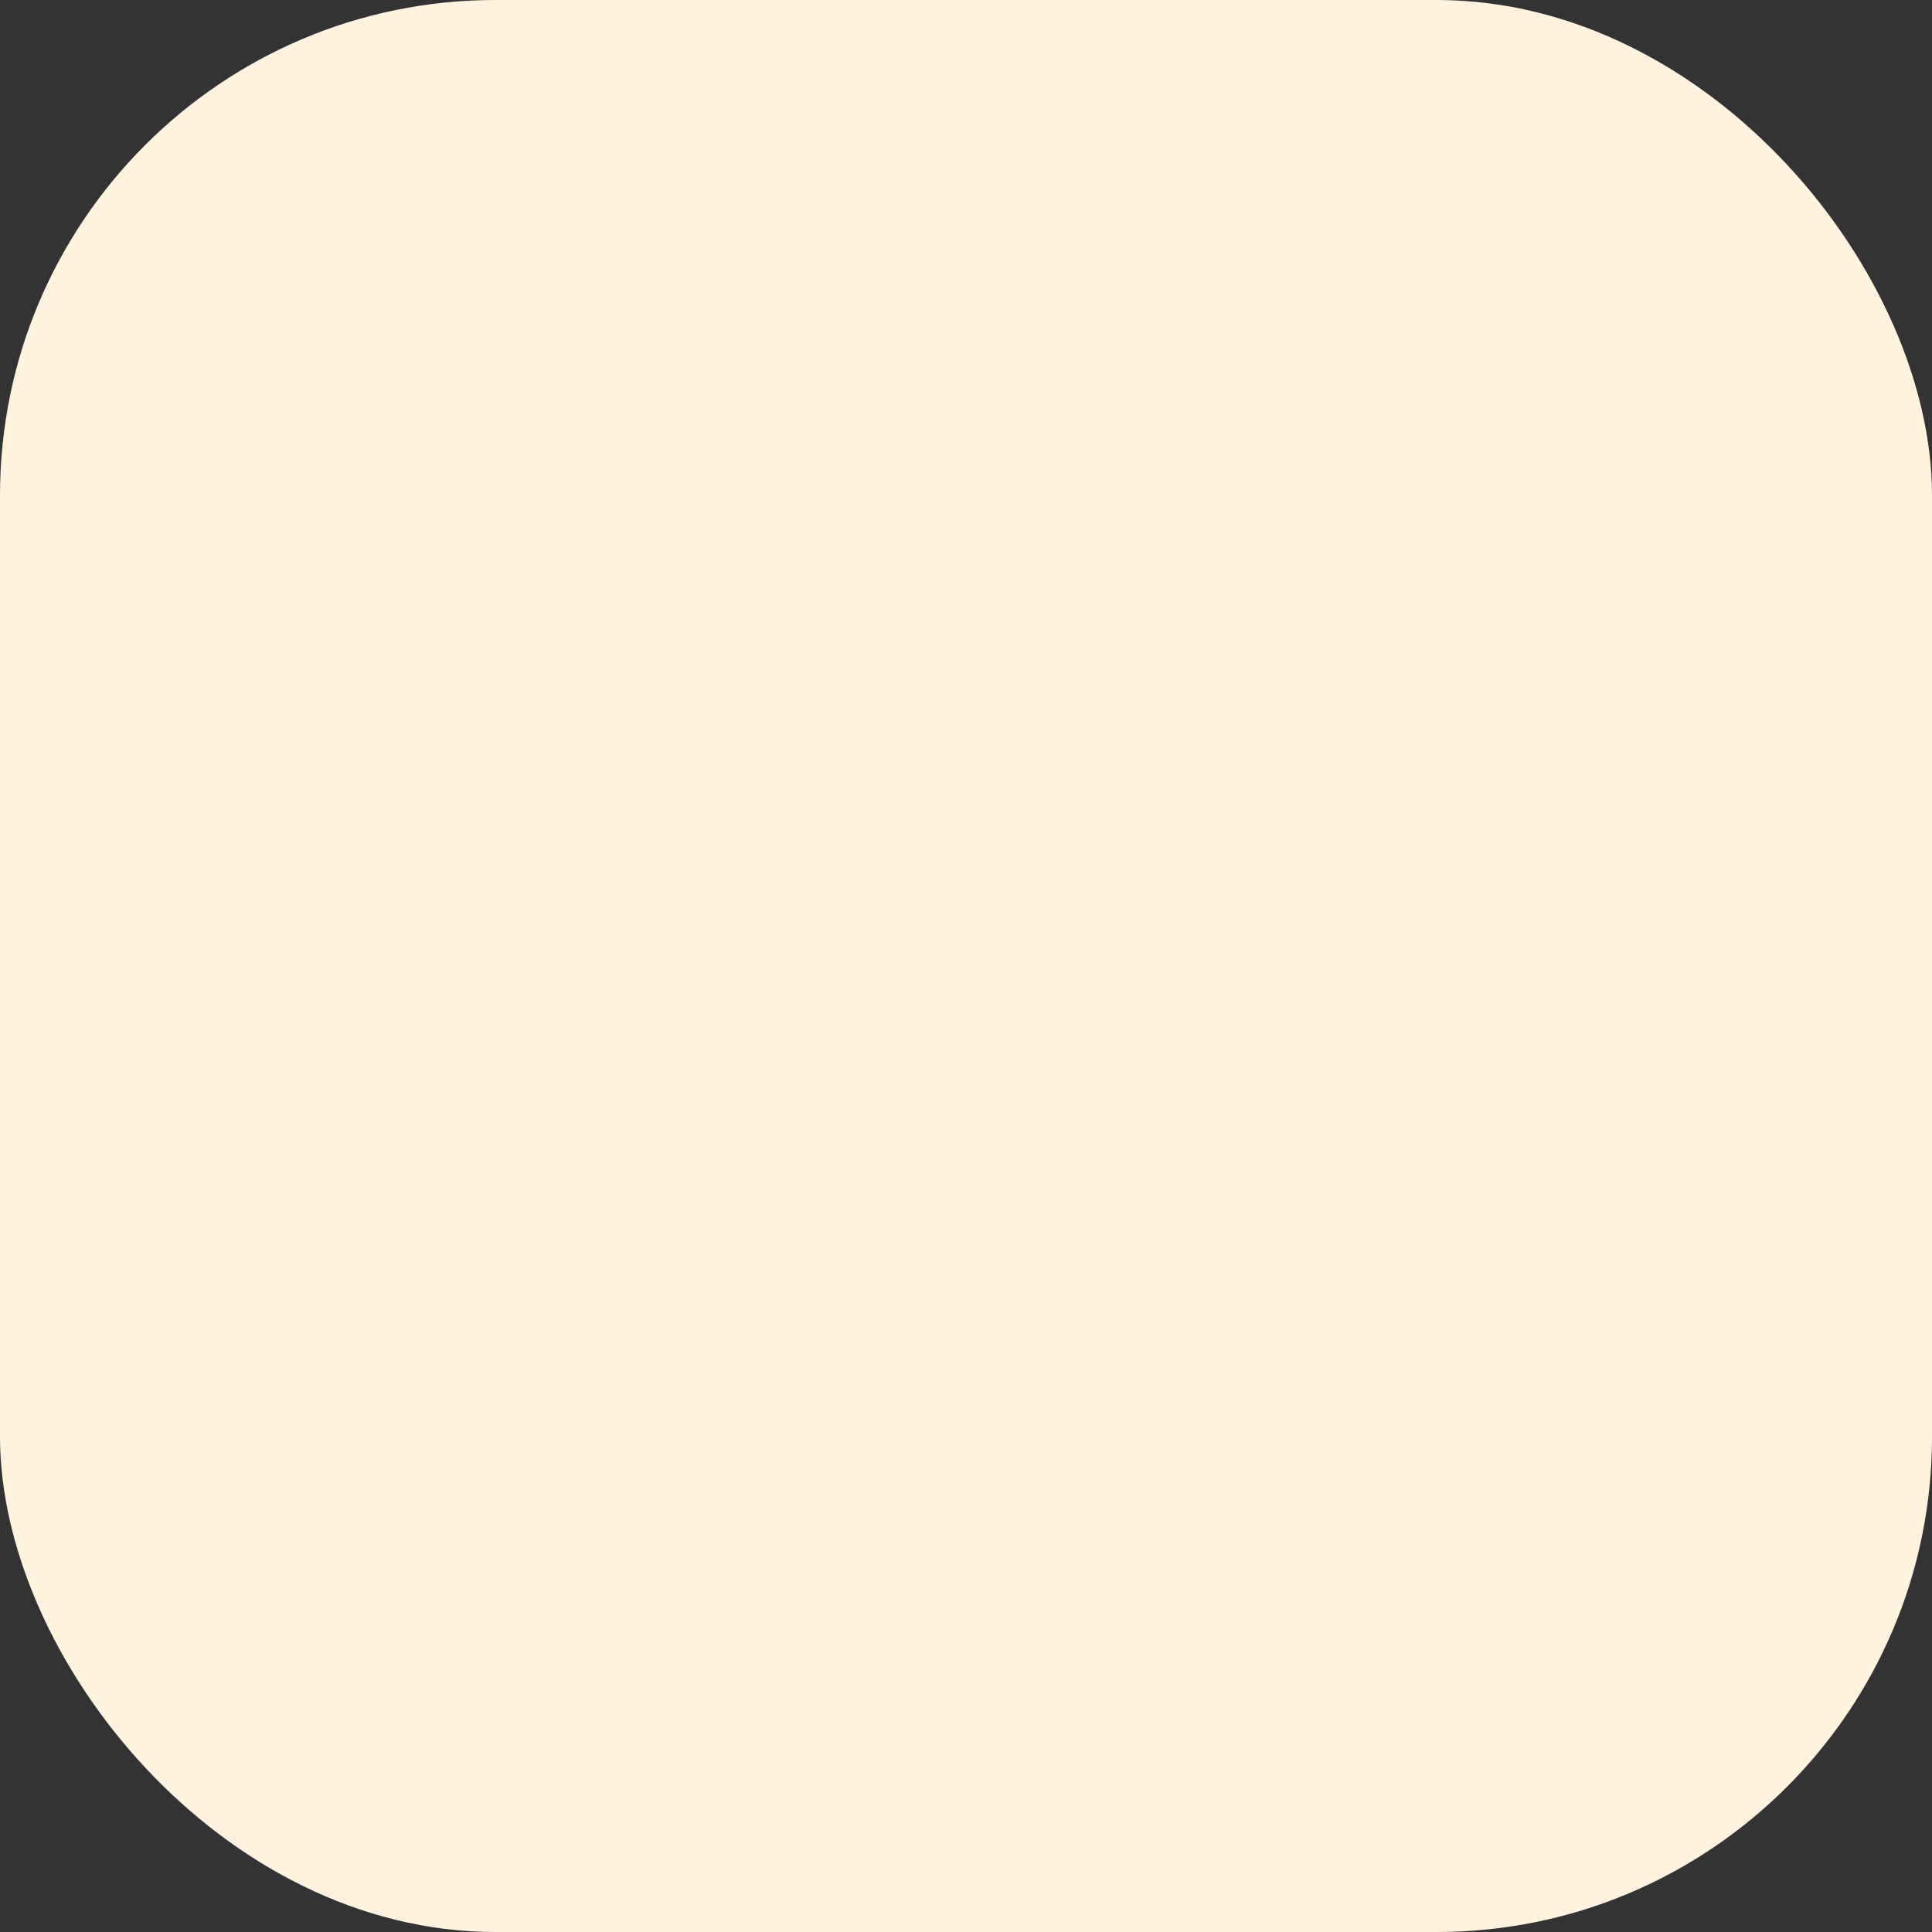 <svg xmlns="http://www.w3.org/2000/svg" width="39" height="39" viewBox="0 0 39 39">
  <rect x="0" y="0" width="39" height="39" fill="#333333" stroke="none"/>
  <rect id="Rectangle_660" data-name="Rectangle 660" width="39" height="39" rx="10" fill="#fff3df"/>
</svg>
